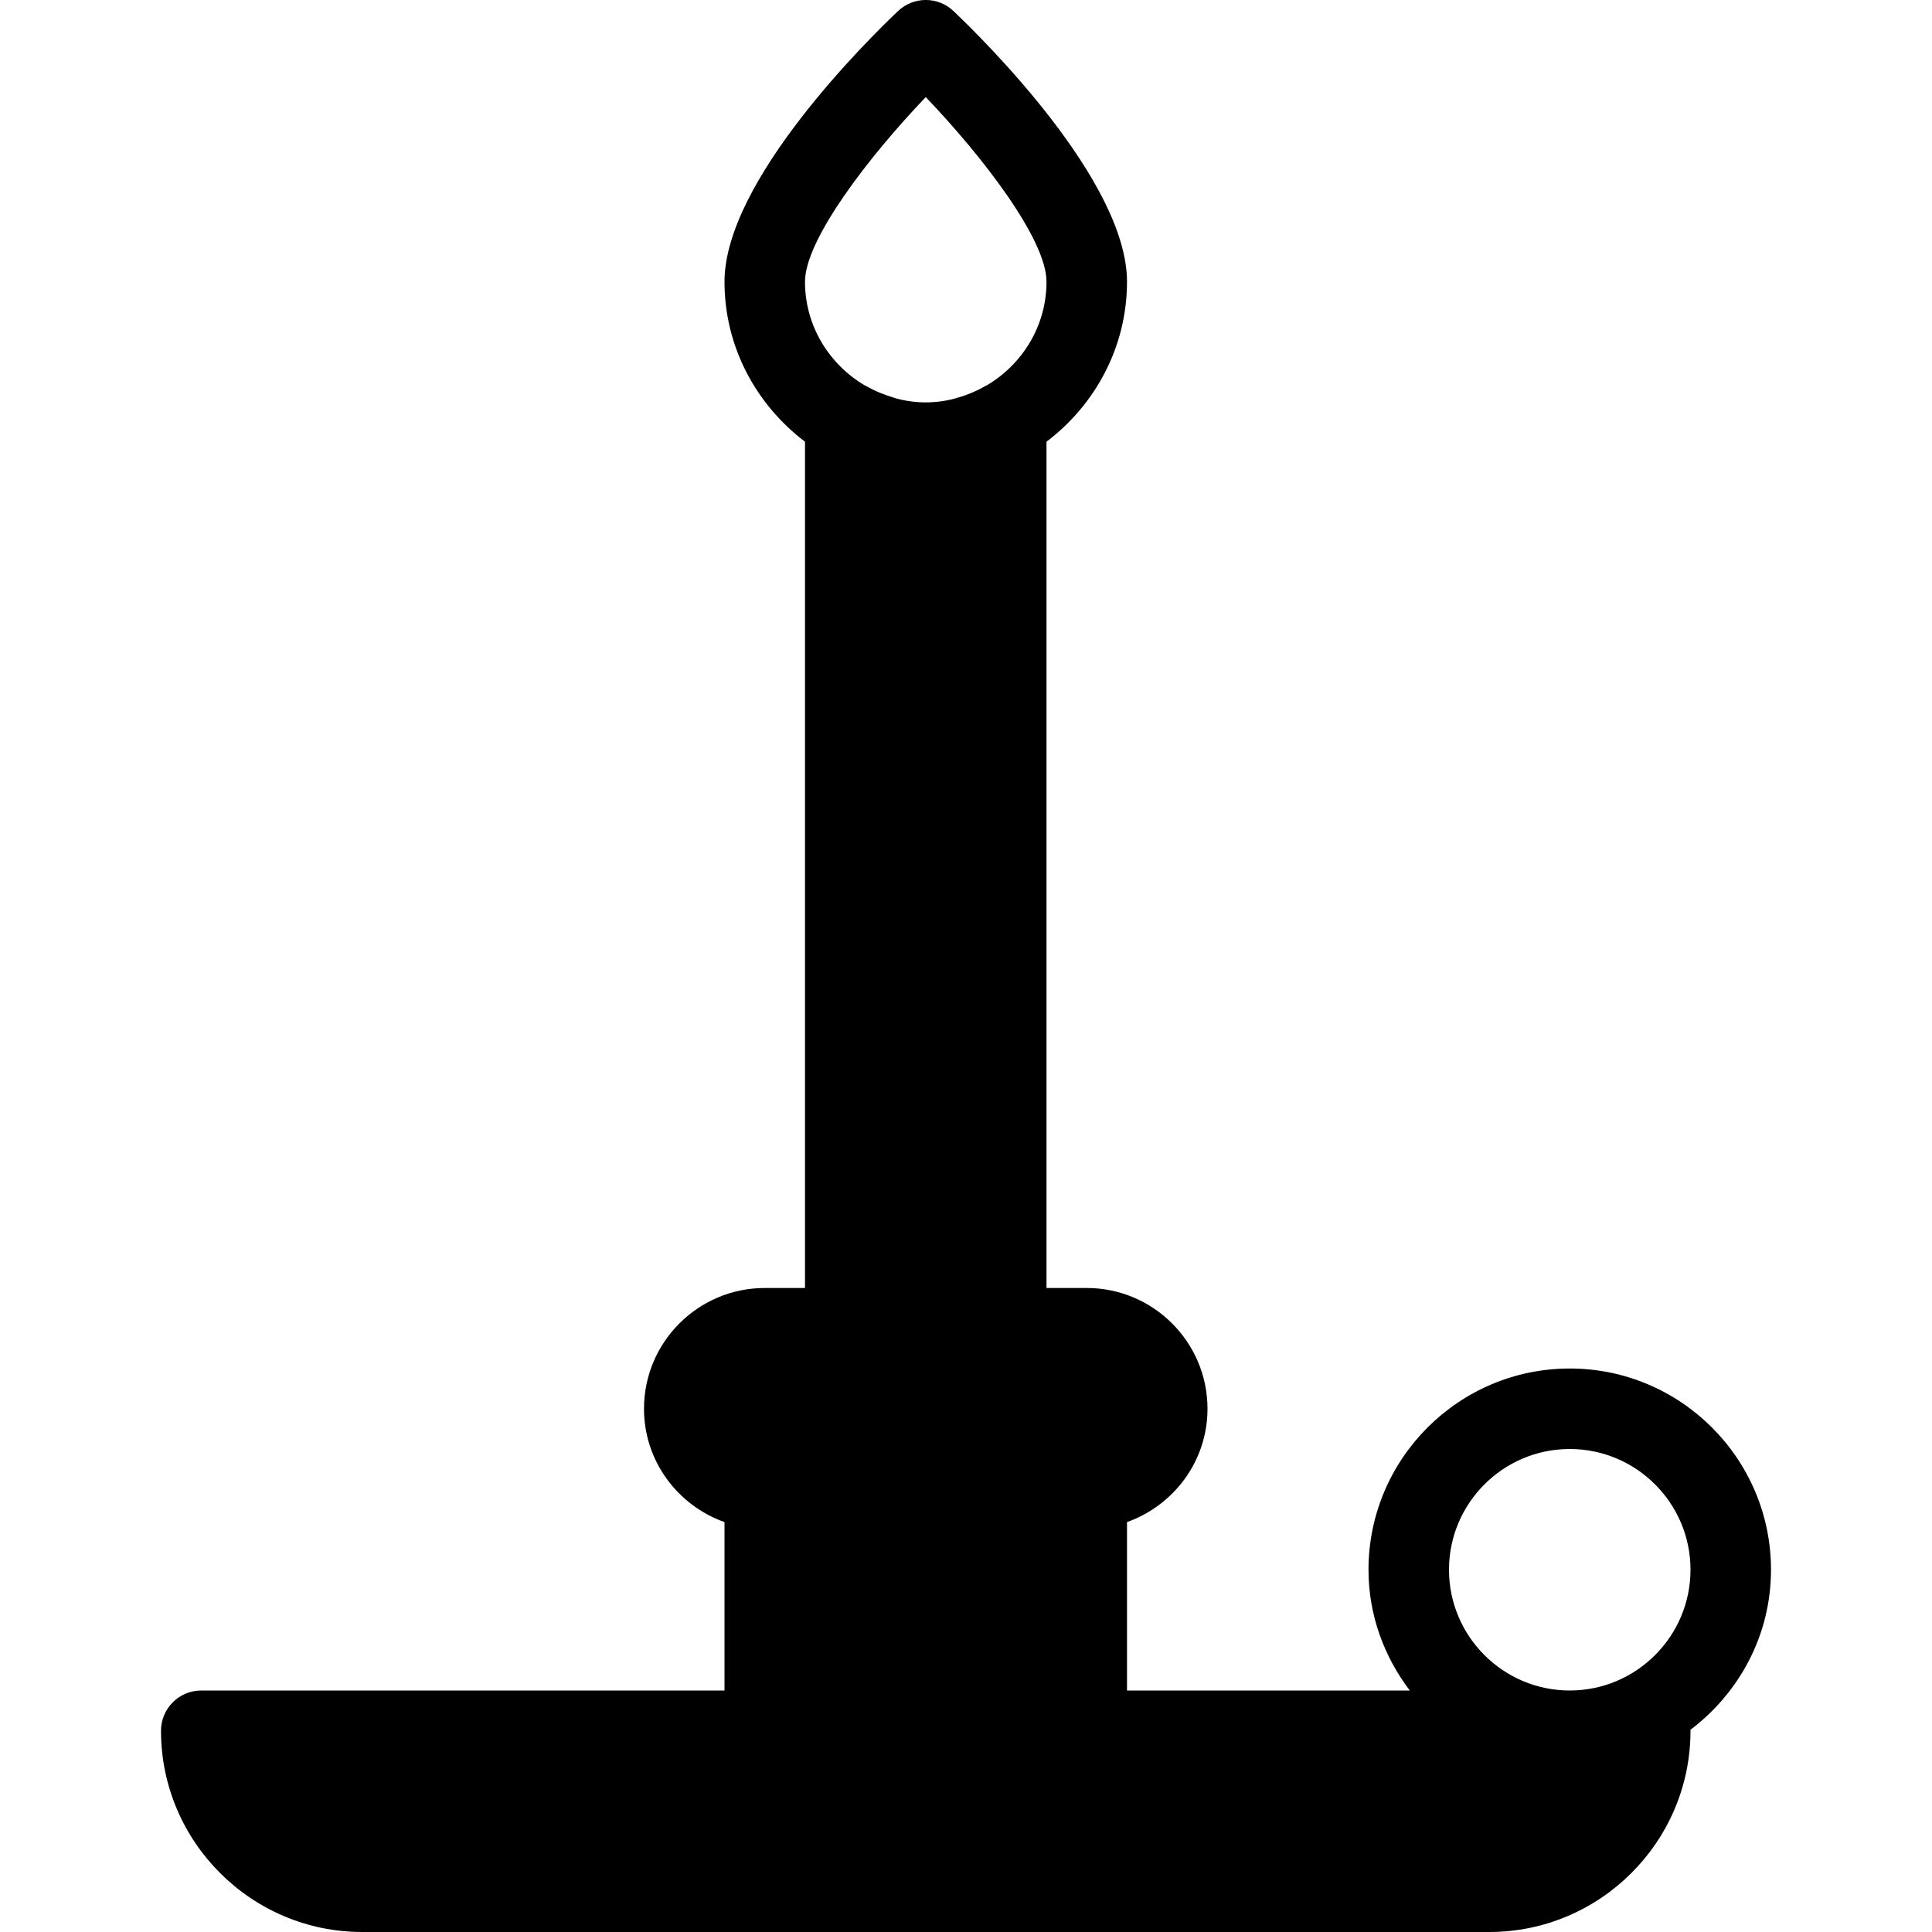 <?xml version="1.0" encoding="iso-8859-1"?>
<!-- Generator: Adobe Illustrator 19.0.0, SVG Export Plug-In . SVG Version: 6.00 Build 0)  -->
<svg version="1.1" id="Layer_1" xmlns="http://www.w3.org/2000/svg" xmlns:xlink="http://www.w3.org/1999/xlink" x="0px" y="0px"
	 viewBox="0 0 24 24" style="enable-background:new 0 0 24 24;" xml:space="preserve">
<g>
	<g>
		<path d="M22,19.5c0-1.378-1.122-2.5-2.5-2.5S17,18.122,17,19.5c0,0.565,0.195,1.081,0.513,1.5H14v-2.092
			c0.581-0.207,1-0.757,1-1.408c0-0.827-0.673-1.5-1.5-1.5H13V5.487c0.603-0.457,1-1.174,1-1.987c0-1.256-1.796-3.021-2.156-3.363
			c-0.192-0.183-0.495-0.183-0.688,0C10.796,0.478,9,2.244,9,3.5c0,0.813,0.397,1.53,1,1.987V16H9.5C8.673,16,8,16.673,8,17.5
			c0,0.651,0.419,1.201,1,1.408V21H2.5C2.224,21,2,21.224,2,21.5C2,22.878,3.122,24,4.5,24h14c1.378,0,2.5-1.122,2.5-2.5
			c0-0.004-0.002-0.007-0.002-0.011C21.603,21.032,22,20.315,22,19.5z M12.255,4.789C12.253,4.79,12.25,4.79,12.248,4.791
			c-0.114,0.066-0.231,0.115-0.351,0.149c-0.01,0.003-0.019,0.006-0.028,0.009c-0.244,0.066-0.494,0.066-0.738,0
			c-0.01-0.002-0.019-0.006-0.028-0.009c-0.119-0.035-0.237-0.083-0.351-0.149C10.75,4.79,10.747,4.79,10.745,4.789
			C10.302,4.528,10,4.051,10,3.5c0-0.524,0.792-1.553,1.5-2.294C12.208,1.946,13,2.975,13,3.5C13,4.051,12.698,4.528,12.255,4.789z
			 M19.5,21c-0.827,0-1.5-0.673-1.5-1.5s0.673-1.5,1.5-1.5c0.827,0,1.5,0.673,1.5,1.5S20.327,21,19.5,21z"/>
	</g>
</g>
</svg>

